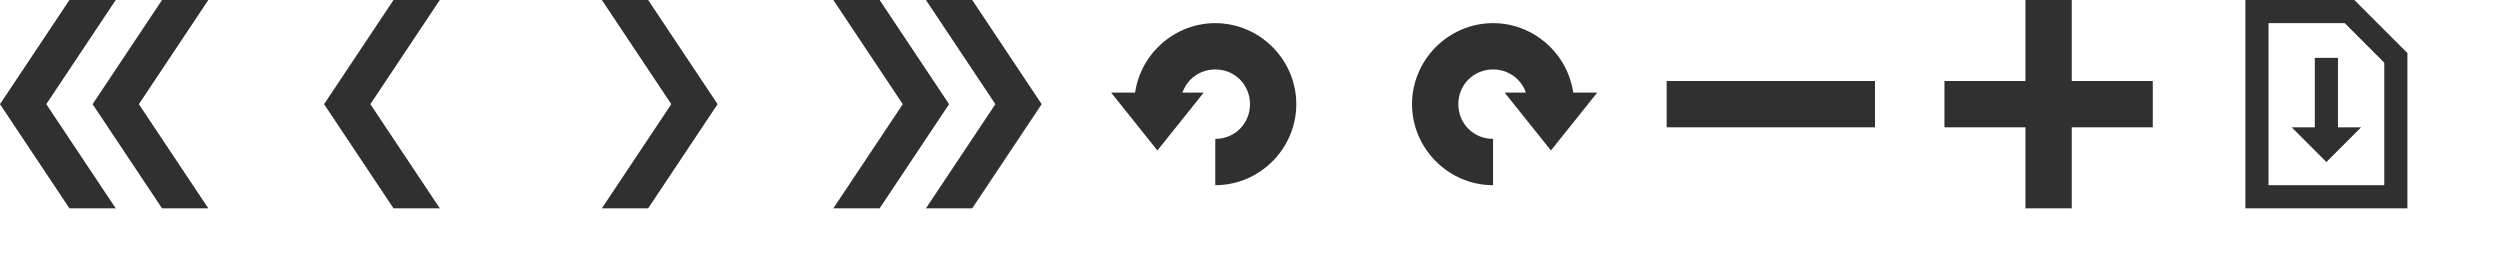 <?xml version="1.0" encoding="UTF-8" standalone="no"?>
<!-- Created with Inkscape (http://www.inkscape.org/) -->

<svg
   xmlns:dc="http://purl.org/dc/elements/1.1/"
   xmlns:cc="http://creativecommons.org/ns#"
   xmlns:rdf="http://www.w3.org/1999/02/22-rdf-syntax-ns#"
   xmlns:svg="http://www.w3.org/2000/svg"
   xmlns="http://www.w3.org/2000/svg"
   xmlns:sodipodi="http://sodipodi.sourceforge.net/DTD/sodipodi-0.dtd"
   xmlns:inkscape="http://www.inkscape.org/namespaces/inkscape"
   width="216"
   height="24"
   id="svg2"
   version="1.1"
   inkscape:version="0.48.3.1 r9886"
   sodipodi:docname="pvIcons.svg"
   inkscape:export-filename="/home/sascha/dev/cap-root/static/icons/pvIcons.png"
   inkscape:export-xdpi="90"
   inkscape:export-ydpi="90">
  <defs
     id="defs4" />
  <sodipodi:namedview
     id="base"
     pagecolor="#ffffff"
     bordercolor="#666666"
     borderopacity="1.0"
     inkscape:pageopacity="0.0"
     inkscape:pageshadow="2"
     inkscape:zoom="2"
     inkscape:cx="226.28878"
     inkscape:cy="29.150148"
     inkscape:document-units="px"
     inkscape:current-layer="layer1"
     showgrid="true"
     inkscape:window-width="1600"
     inkscape:window-height="1142"
     inkscape:window-x="0"
     inkscape:window-y="26"
     inkscape:window-maximized="1">
    <inkscape:grid
       type="xygrid"
       id="grid2985"
       empspacing="6"
       visible="true"
       enabled="true"
       snapvisiblegridlinesonly="true" />
  </sodipodi:namedview>
  <g
     inkscape:label="Layer 1"
     inkscape:groupmode="layer"
     id="layer1"
     transform="translate(0,-1028.362)">
    <path
       style="fill:#303030;fill-opacity:1;stroke:none"
       d="m 168,1035.362 18,0 0,4 -18,0 z"
       id="path3825"
       inkscape:connector-curvature="0" />
    <path
       style="fill:#303030;fill-opacity:1;stroke:none"
       d="m 144,1035.362 18,0 0,4 -18,0 z"
       id="path3825-4"
       inkscape:connector-curvature="0" />
    <path
       style="fill:#303030;fill-opacity:1;stroke:none"
       d="m 179,1028.362 0,18 -4,0 0,-18 z"
       id="path3825-4-1"
       inkscape:connector-curvature="0" />
    <g
       id="g3911">
      <path
         inkscape:connector-curvature="0"
         id="path3899"
         d="m 105,1030.362 c -3.842,0 -7,3.158 -7,7 l 4,0 c 0,-1.681 1.319,-3 3,-3 1.681,0 3,1.319 3,3 0,1.681 -1.319,3 -3,3 l 0,4 c 3.842,0 7,-3.158 7,-7 0,-3.842 -3.158,-7 -7,-7 z"
         style="font-size:medium;font-style:normal;font-variant:normal;font-weight:normal;font-stretch:normal;text-indent:0;text-align:start;text-decoration:none;line-height:normal;letter-spacing:normal;word-spacing:normal;text-transform:none;direction:ltr;block-progression:tb;writing-mode:lr-tb;text-anchor:start;baseline-shift:baseline;color:#000000;fill:#303030;fill-opacity:1;stroke:none;stroke-width:4;marker:none;visibility:visible;display:inline;overflow:visible;enable-background:accumulate;font-family:Sans;-inkscape-font-specification:Sans" />
      <path
         transform="translate(0,1028.362)"
         inkscape:connector-curvature="0"
         id="path3909"
         d="m 96,8 4,5 4,-5 z"
         style="fill:#303030;fill-opacity:1;stroke:none"
         sodipodi:nodetypes="cccc" />
    </g>
    <g
       transform="matrix(-1,0,0,1,234,0)"
       id="g3911-5">
      <path
         inkscape:connector-curvature="0"
         id="path3899-4"
         d="m 105,1030.362 c -3.842,0 -7,3.158 -7,7 l 4,0 c 0,-1.681 1.319,-3 3,-3 1.681,0 3,1.319 3,3 0,1.681 -1.319,3 -3,3 l 0,4 c 3.842,0 7,-3.158 7,-7 0,-3.842 -3.158,-7 -7,-7 z"
         style="font-size:medium;font-style:normal;font-variant:normal;font-weight:normal;font-stretch:normal;text-indent:0;text-align:start;text-decoration:none;line-height:normal;letter-spacing:normal;word-spacing:normal;text-transform:none;direction:ltr;block-progression:tb;writing-mode:lr-tb;text-anchor:start;baseline-shift:baseline;color:#000000;fill:#303030;fill-opacity:1;stroke:none;stroke-width:4;marker:none;visibility:visible;display:inline;overflow:visible;enable-background:accumulate;font-family:Sans;-inkscape-font-specification:Sans" />
      <path
         transform="translate(0,1028.362)"
         inkscape:connector-curvature="0"
         id="path3909-5"
         d="m 96,8 4,5 4,-5 z"
         style="fill:#303030;fill-opacity:1;stroke:none"
         sodipodi:nodetypes="cccc" />
    </g>
    <path
       style="fill:#303030;fill-opacity:1;stroke:none"
       d="m 6,1028.362 -6,9 6,9 4,0 -6,-9 6,-9 z"
       id="path4111"
       inkscape:connector-curvature="0" />
    <path
       style="fill:#303030;fill-opacity:1;stroke:none"
       d="m 14,1028.362 -6,9 6,9 4,0 -6,-9 6,-9 z"
       id="path4111-2"
       inkscape:connector-curvature="0" />
    <path
       style="fill:#303030;fill-opacity:1;stroke:none"
       d="m 34,1028.362 -6,9 6,9 4,0 -6,-9 6,-9 z"
       id="path4111-2-4"
       inkscape:connector-curvature="0" />
    <path
       style="fill:#303030;fill-opacity:1;stroke:none"
       d="m 56,1028.362 6,9 -6,9 -4,0 6,-9 -6,-9 z"
       id="path4111-2-1"
       inkscape:connector-curvature="0" />
    <path
       style="fill:#303030;fill-opacity:1;stroke:none"
       d="m 76,1028.362 6,9 -6,9 -4,0 6,-9 -6,-9 z"
       id="path4111-2-1-3"
       inkscape:connector-curvature="0" />
    <path
       style="fill:#303030;fill-opacity:1;stroke:none"
       d="m 84,1028.362 6,9 -6,9 -4,0 6,-9 -6,-9 z"
       id="path4111-2-1-8"
       inkscape:connector-curvature="0" />
    <path
       style="fill:none;stroke:#303030;stroke-width:2;stroke-linecap:butt;stroke-linejoin:miter;stroke-opacity:1;stroke-miterlimit:4;stroke-dasharray:none"
       d="m 195,1 0,16 12,0 0,-12 -4,-4 z"
       id="path3778"
       inkscape:connector-curvature="0"
       transform="translate(0,1028.362)" />
    <path
       style="fill:#303030;stroke:none;stroke-width:1px;stroke-linecap:butt;stroke-linejoin:miter;stroke-opacity:1;fill-opacity:1"
       d="m 200,5 0,6 -2,0 3,3 3,-3 -2,0 0,-6 z"
       id="path3780"
       inkscape:connector-curvature="0"
       transform="translate(0,1028.362)" />
  </g>
</svg>
